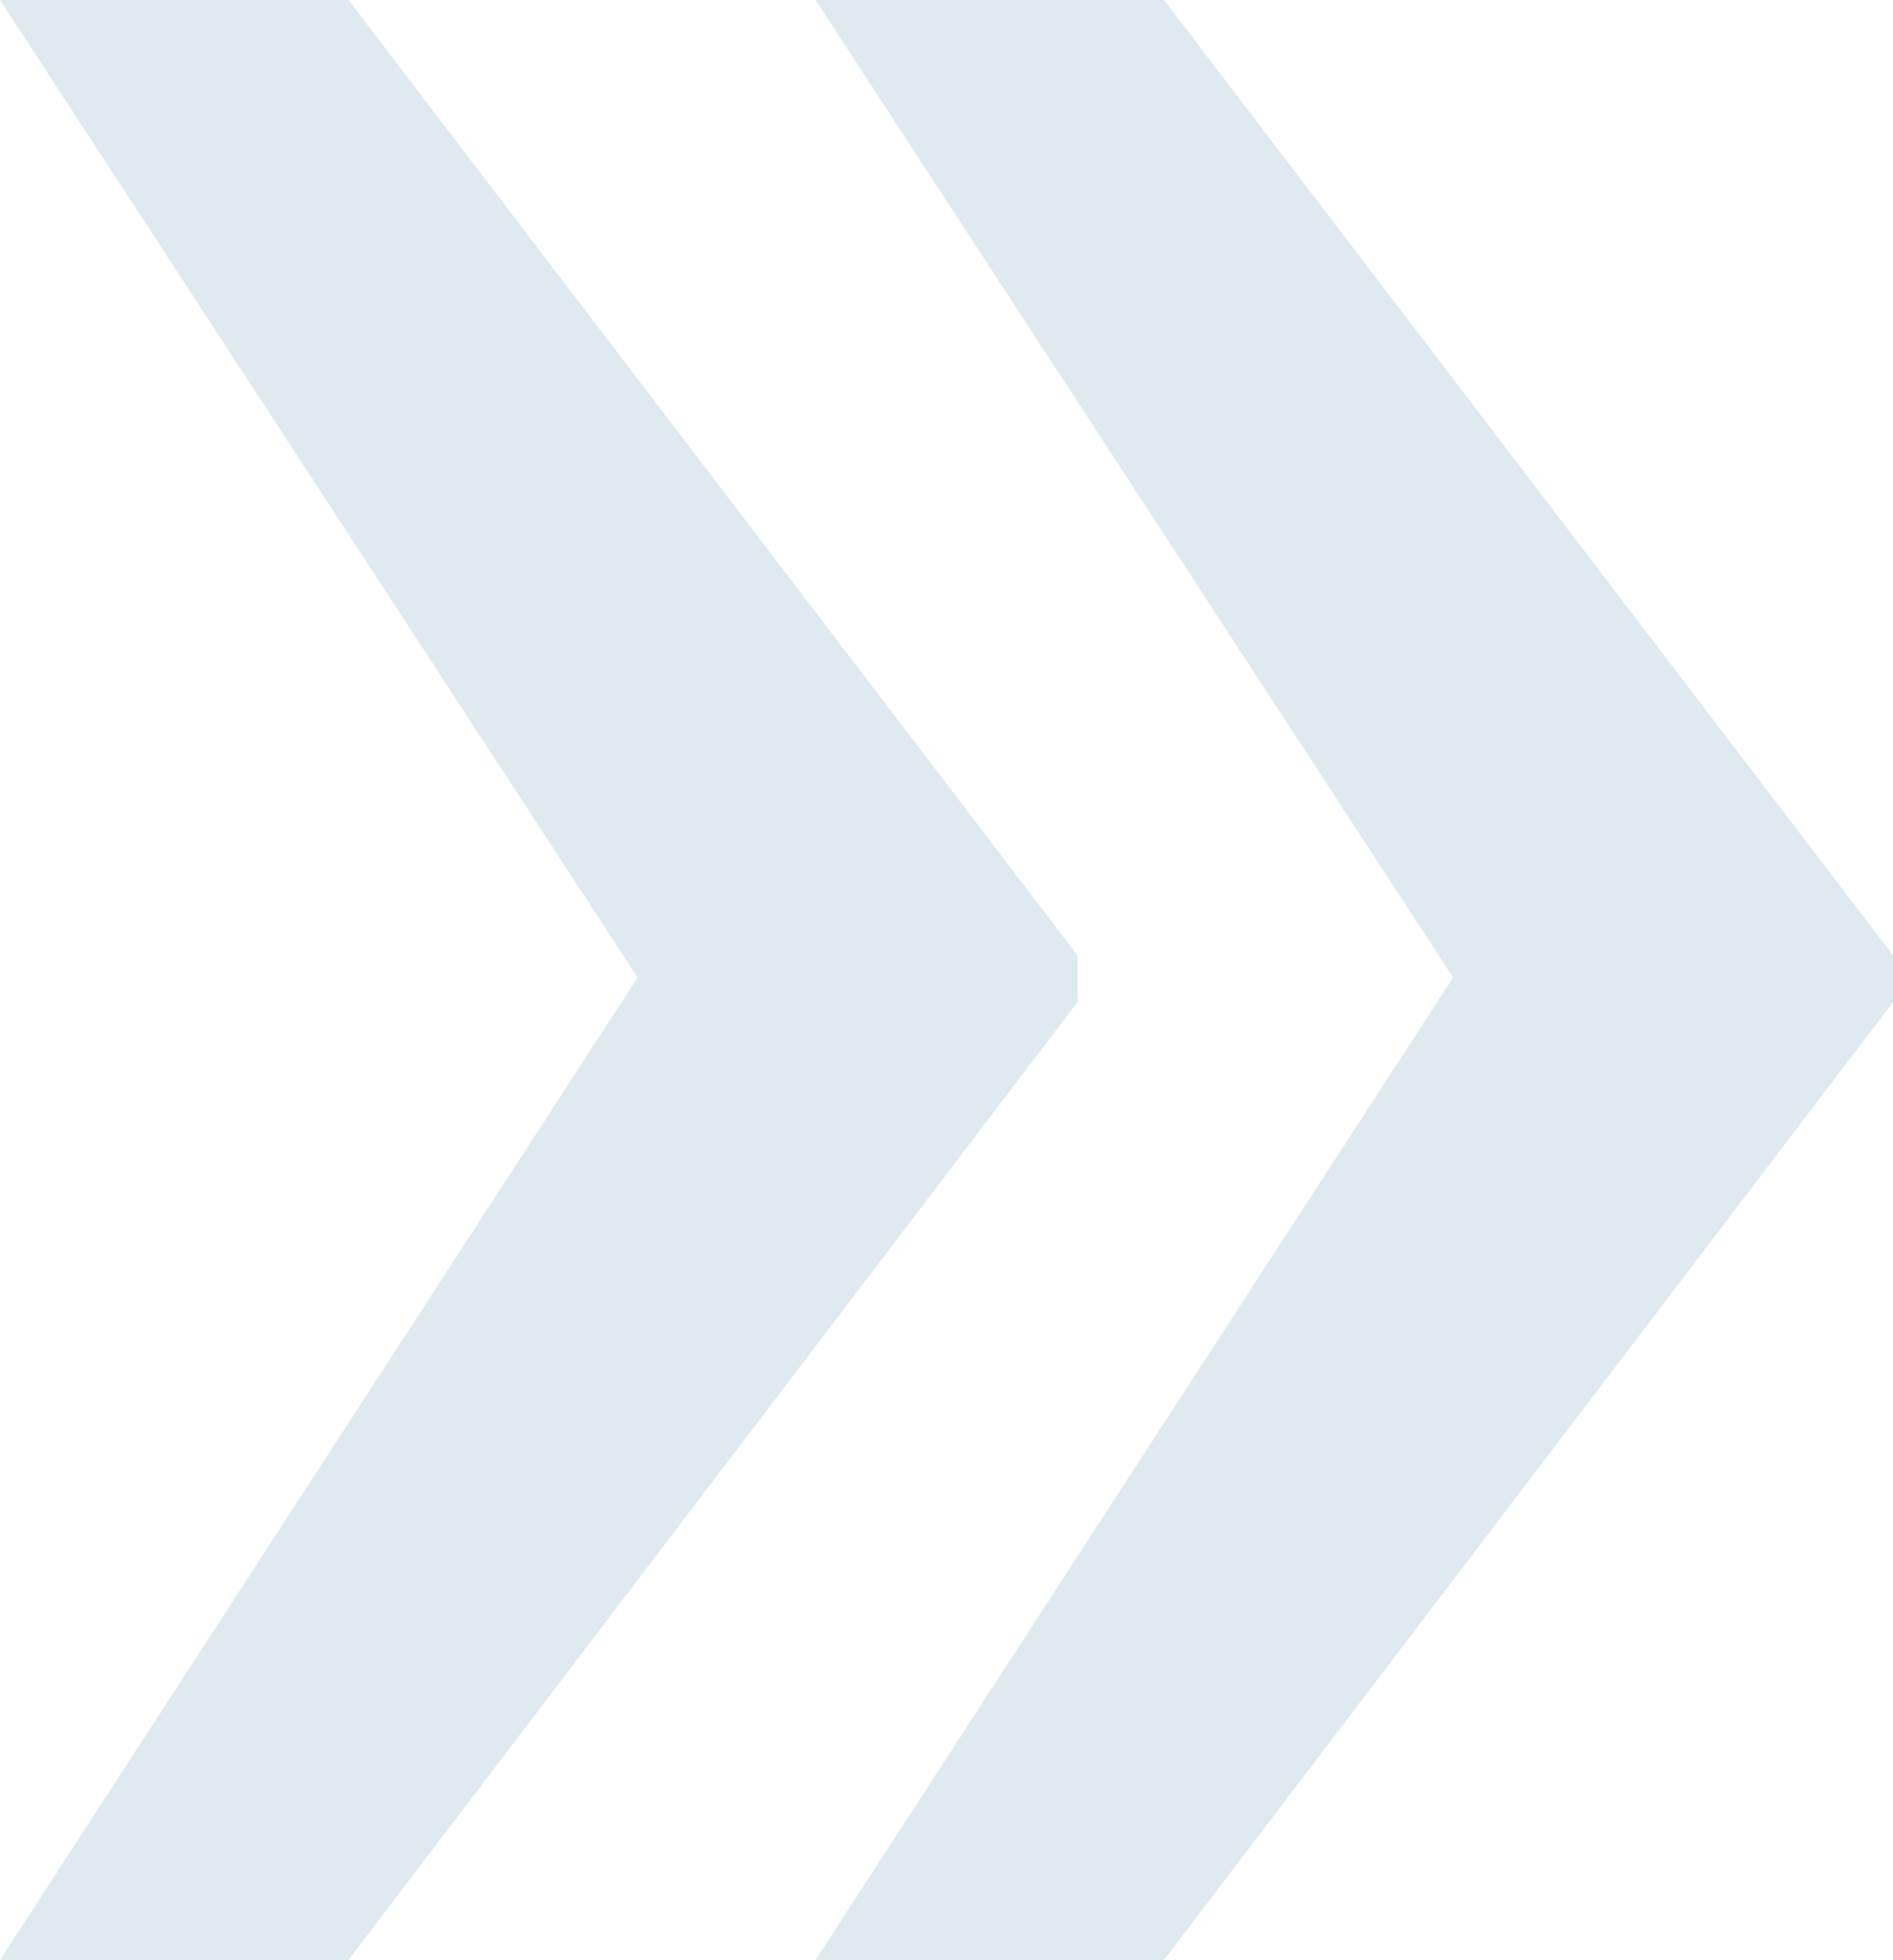 <svg width="115" height="119" viewBox="0 0 115 119" fill="none" xmlns="http://www.w3.org/2000/svg"><path d="M88.277 59.35L49.543 0h21.169L115 58.005v2.84L70.712 119H49.543l38.734-59.65zm-49.543 0L0 0h21.168l44.289 58.005v2.84L21.168 119H0l38.734-59.65z" fill="#C1D4E2" fill-opacity=".5"/></svg>